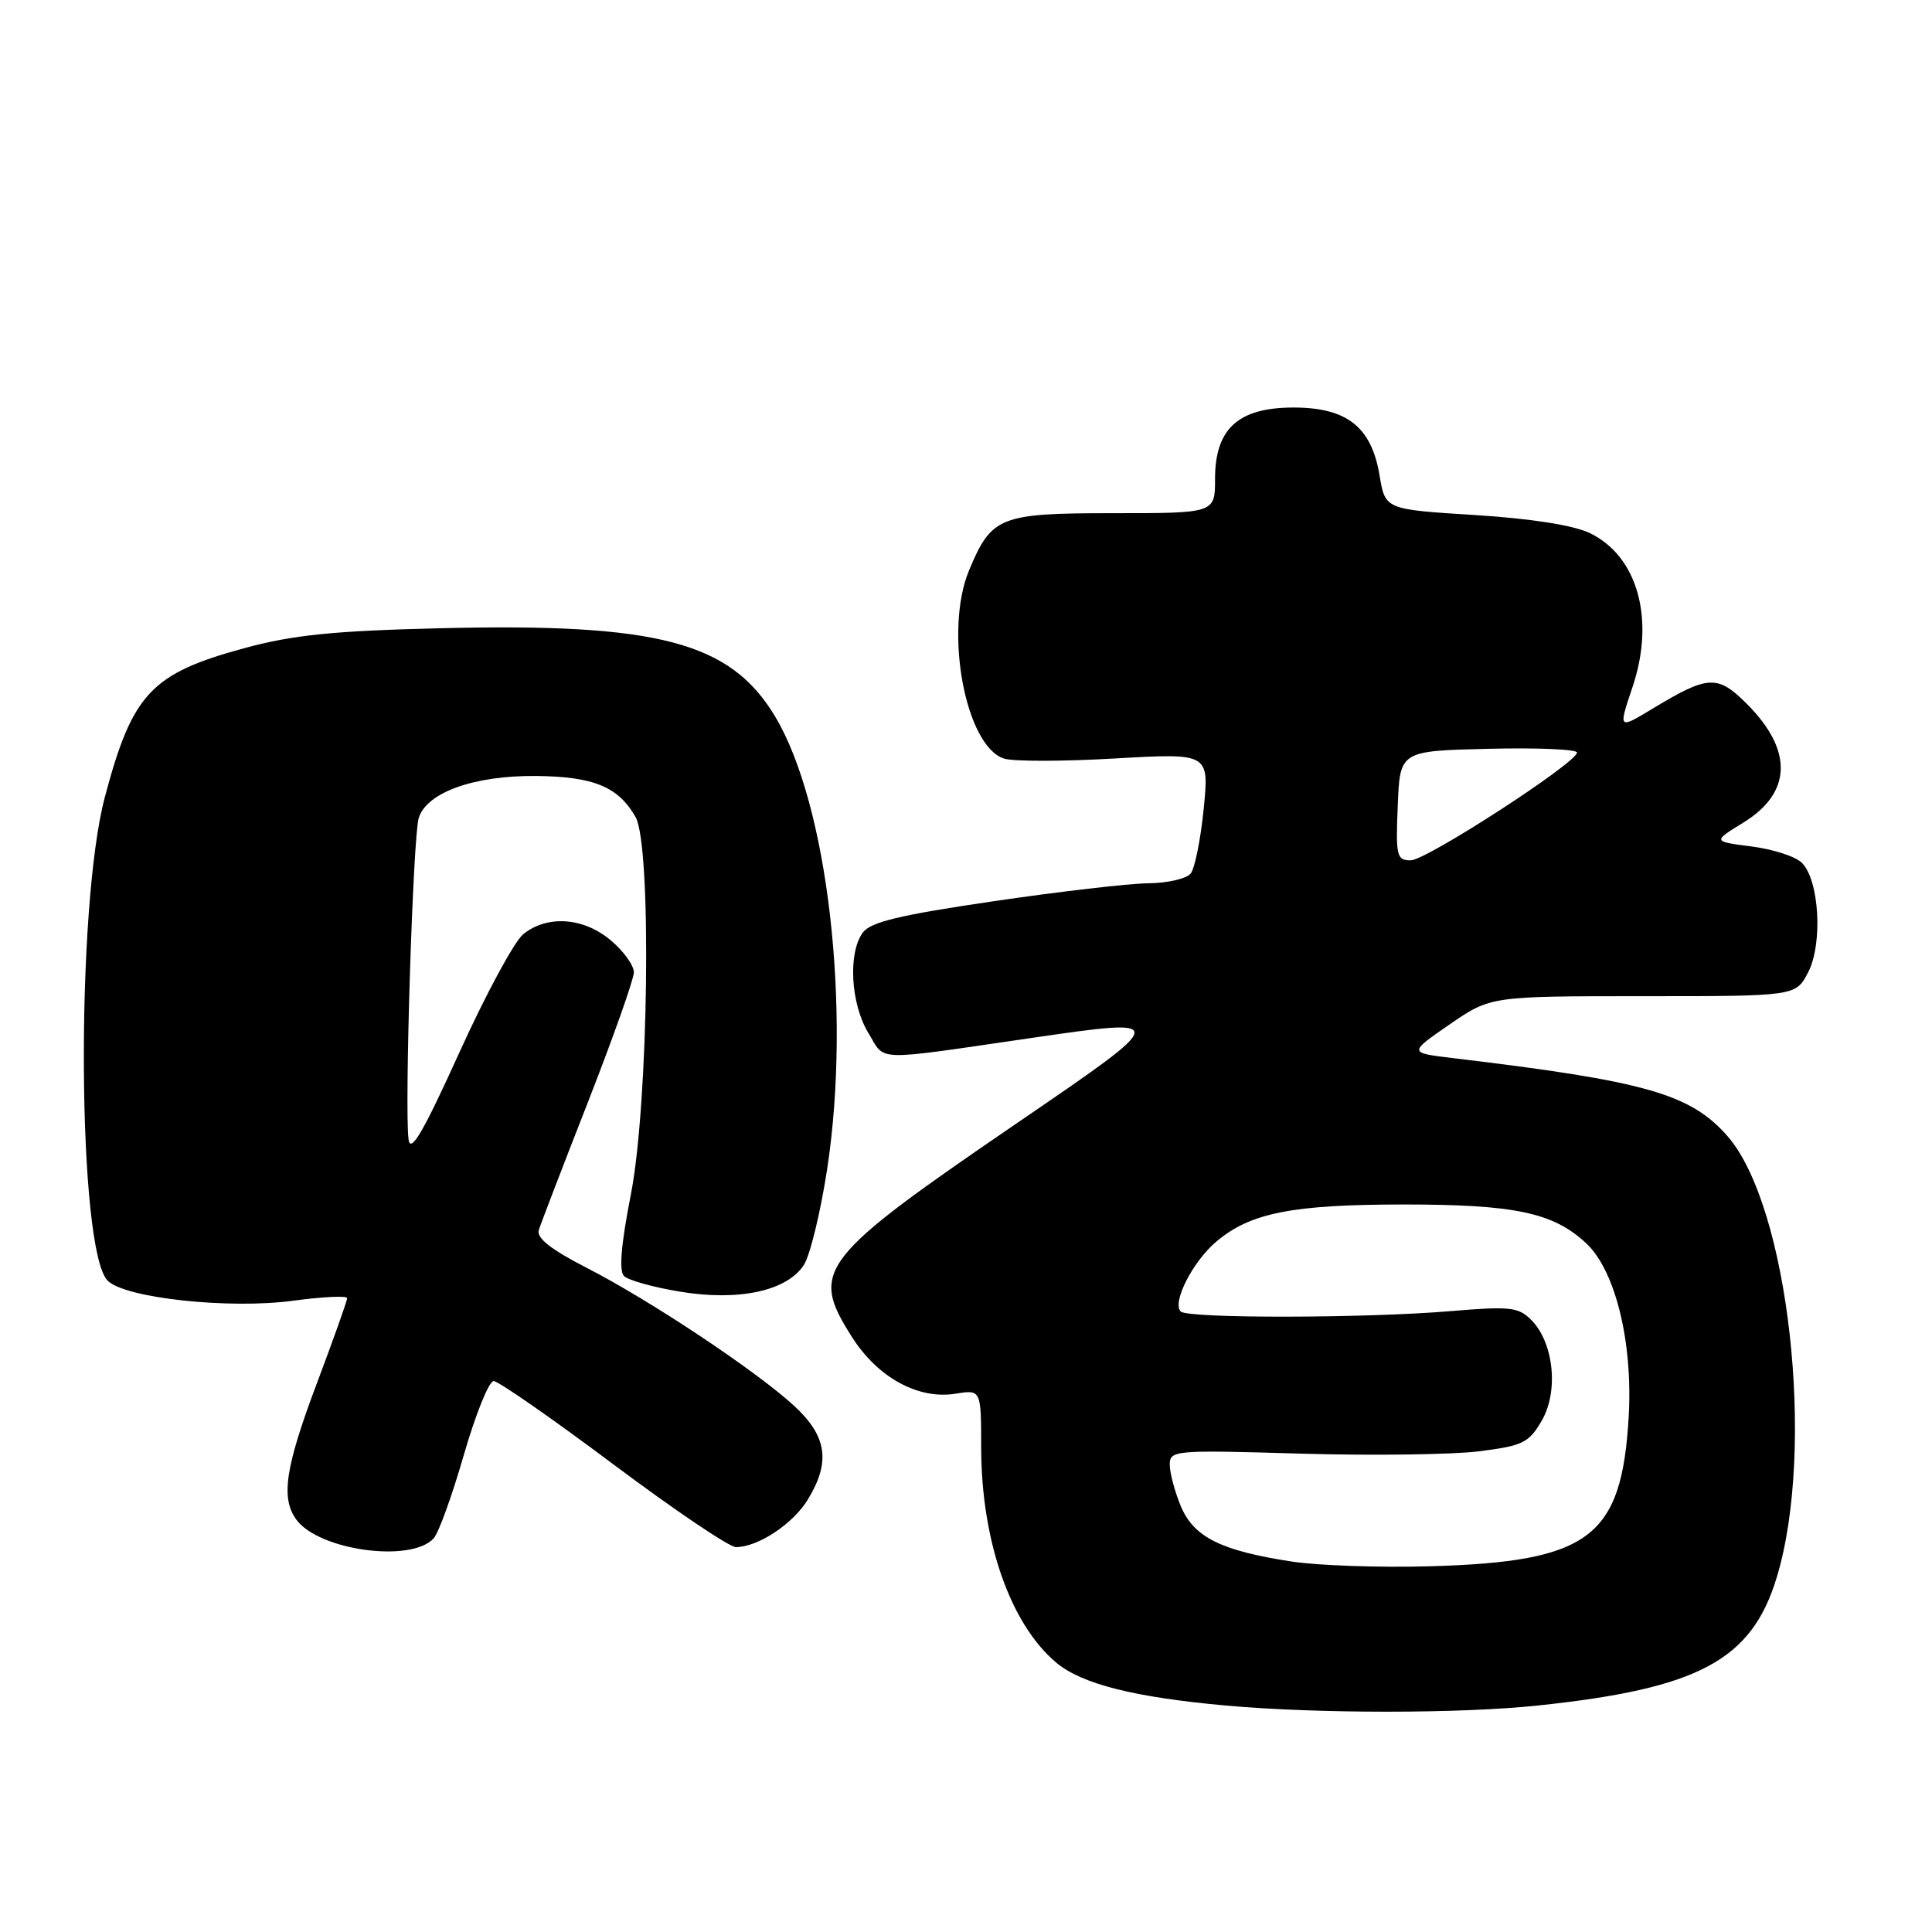 <?xml version="1.0" encoding="UTF-8" standalone="no"?>
<!DOCTYPE svg PUBLIC "-//W3C//DTD SVG 1.1//EN" "http://www.w3.org/Graphics/SVG/1.1/DTD/svg11.dtd" >
<svg xmlns="http://www.w3.org/2000/svg" xmlns:xlink="http://www.w3.org/1999/xlink" version="1.1" viewBox="0 0 256 256">
 <g >
 <path fill="currentColor"
d=" M 203.77 225.99 C 225.12 223.74 232.12 219.98 235.44 208.97 C 240.60 191.88 237.00 159.77 228.89 150.53 C 223.98 144.94 218.05 143.25 192.56 140.21 C 186.63 139.50 186.63 139.50 192.07 135.75 C 197.52 132.00 197.52 132.00 217.73 132.00 C 237.95 132.00 237.95 132.00 239.59 128.83 C 241.55 125.04 241.07 116.64 238.76 114.33 C 237.92 113.49 234.92 112.52 232.09 112.16 C 226.93 111.50 226.93 111.50 231.00 109.00 C 237.45 105.04 237.61 99.41 231.47 93.27 C 227.58 89.38 226.35 89.44 218.96 93.91 C 214.43 96.65 214.43 96.65 216.30 91.09 C 219.35 82.08 217.01 73.66 210.62 70.62 C 208.42 69.58 202.85 68.71 195.35 68.24 C 183.55 67.50 183.55 67.50 182.80 63.00 C 181.73 56.57 178.48 54.00 171.40 54.00 C 164.08 54.00 161.00 56.80 161.00 63.45 C 161.00 68.00 161.00 68.00 147.50 68.00 C 132.47 68.00 131.39 68.43 128.41 75.56 C 125.07 83.55 127.92 98.89 133.05 100.52 C 134.28 100.91 140.89 100.90 147.75 100.50 C 160.22 99.79 160.22 99.79 159.50 107.14 C 159.10 111.19 158.32 115.06 157.77 115.75 C 157.21 116.44 154.67 117.02 152.13 117.04 C 149.58 117.07 140.33 118.14 131.57 119.43 C 119.19 121.25 115.35 122.17 114.32 123.58 C 112.34 126.29 112.72 133.02 115.06 136.87 C 117.39 140.69 115.39 140.63 136.78 137.52 C 155.10 134.85 155.09 134.93 135.22 148.50 C 108.42 166.81 107.26 168.29 112.87 177.13 C 116.29 182.53 121.67 185.48 126.63 184.67 C 130.00 184.13 130.00 184.13 130.01 191.81 C 130.03 204.19 133.87 215.19 139.95 220.30 C 143.32 223.14 150.29 224.90 162.50 226.00 C 174.63 227.08 193.41 227.08 203.77 225.99 Z  M 57.47 203.83 C 58.13 203.10 59.93 198.11 61.47 192.75 C 63.02 187.39 64.79 183.00 65.41 183.00 C 66.03 183.00 73.15 187.95 81.23 194.00 C 89.31 200.05 96.63 205.00 97.51 205.00 C 100.43 205.00 105.07 201.94 107.04 198.70 C 110.08 193.71 109.59 190.32 105.25 186.30 C 100.25 181.69 86.12 172.28 77.71 167.98 C 73.00 165.56 71.07 164.04 71.39 163.00 C 71.64 162.18 74.58 154.53 77.92 146.00 C 81.25 137.47 83.99 129.75 83.99 128.84 C 84.00 127.93 82.62 126.01 80.92 124.59 C 77.32 121.56 72.53 121.22 69.35 123.77 C 68.16 124.72 64.34 131.80 60.85 139.50 C 56.07 150.03 54.41 152.88 54.14 151.00 C 53.58 147.05 54.72 110.74 55.49 108.36 C 56.58 104.98 62.84 102.75 71.03 102.82 C 78.66 102.90 81.92 104.24 84.21 108.25 C 86.38 112.03 85.95 146.22 83.59 158.29 C 82.30 164.87 82.00 168.40 82.68 169.08 C 83.24 169.64 86.57 170.57 90.10 171.15 C 97.86 172.44 104.25 171.07 106.50 167.64 C 107.33 166.38 108.72 160.66 109.60 154.93 C 112.83 133.77 109.71 106.58 102.69 94.91 C 96.76 85.04 87.15 82.53 58.13 83.25 C 44.19 83.59 38.83 84.14 32.50 85.85 C 20.03 89.23 17.55 91.86 13.90 105.59 C 9.99 120.28 10.26 165.69 14.27 169.70 C 16.58 172.01 30.39 173.50 38.86 172.35 C 42.79 171.82 46.00 171.67 46.00 172.01 C 46.00 172.36 44.20 177.42 42.00 183.26 C 37.80 194.41 37.18 198.49 39.26 201.35 C 42.26 205.45 54.51 207.12 57.47 203.83 Z  M 171.14 206.91 C 161.76 205.47 158.18 203.68 156.46 199.57 C 155.66 197.64 155.00 195.17 155.00 194.09 C 155.00 192.17 155.56 192.12 172.25 192.61 C 181.74 192.89 192.40 192.75 195.95 192.31 C 201.79 191.57 202.57 191.20 204.28 188.26 C 206.56 184.36 205.88 177.88 202.89 174.89 C 201.19 173.19 200.08 173.07 192.24 173.73 C 181.00 174.68 157.39 174.72 156.45 173.78 C 155.27 172.60 158.05 167.14 161.18 164.51 C 165.69 160.70 171.25 159.61 186.00 159.60 C 200.75 159.60 205.82 160.68 210.17 164.73 C 214.05 168.35 216.38 177.85 215.81 187.74 C 214.88 203.74 210.65 206.93 189.50 207.54 C 182.90 207.73 174.64 207.45 171.14 206.91 Z  M 185.21 106.75 C 185.50 99.50 185.50 99.50 197.25 99.22 C 203.71 99.06 208.98 99.29 208.96 99.72 C 208.88 101.11 189.00 114.00 186.92 114.00 C 185.07 114.00 184.93 113.44 185.21 106.75 Z "/>
</g>
</svg>
